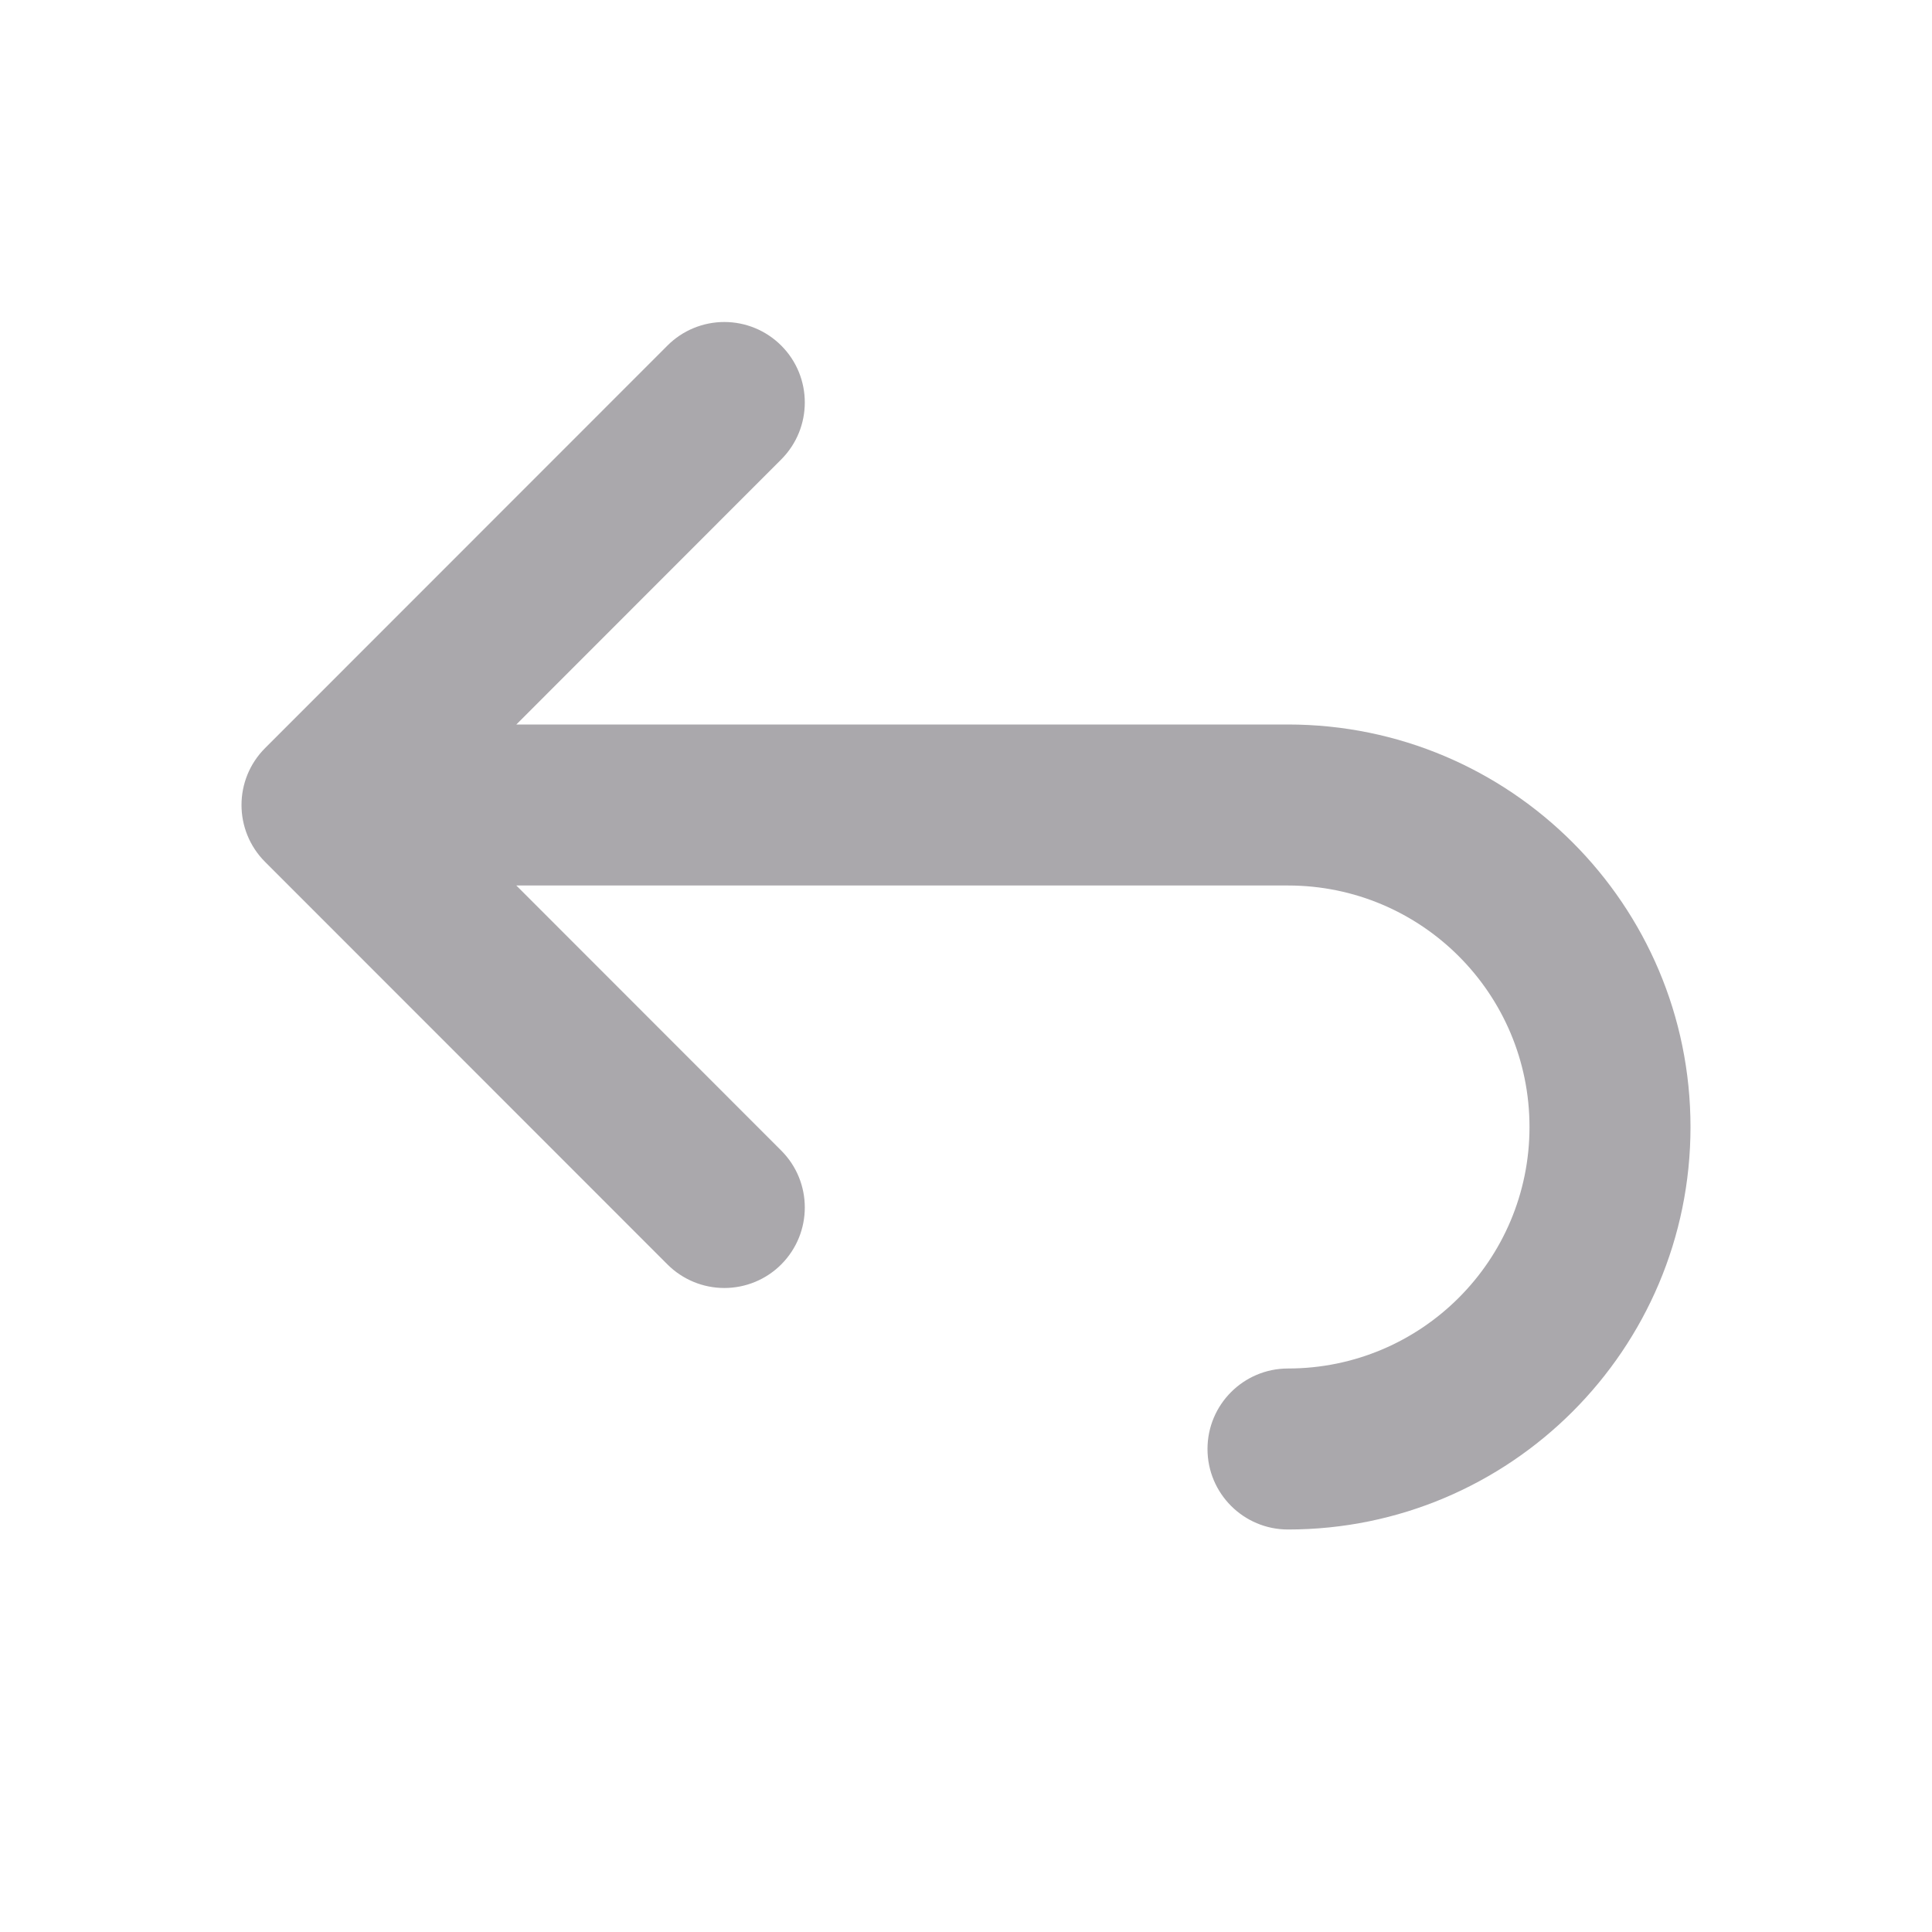 <svg viewBox="0 0 24 24" xmlns="http://www.w3.org/2000/svg"><path d="m8.998 4c-.265 0-.52.105-.707.293l-4.998 5c-.195.195-.293.451-.293.707 0 .256.098.512.293.707l4.998 5c.188.188.442.293.707.293.265-0.0.52-.105.707-.293.39-.391.39-1.024 0-1.414l-3.291-3.293h9.586c1.657 0 3 1.343 3 3s-1.343 3-3 3c-.552 0-1 .448-1 1s.448 1 1 1c2.761 0 5-2.239 5-5s-2.239-5-5-5h-9.586l3.291-3.293c.39-.391.39-1.024 0-1.414-.188-.188-.442-.293-.707-.293z" fill="#aaa8ac"/></svg>